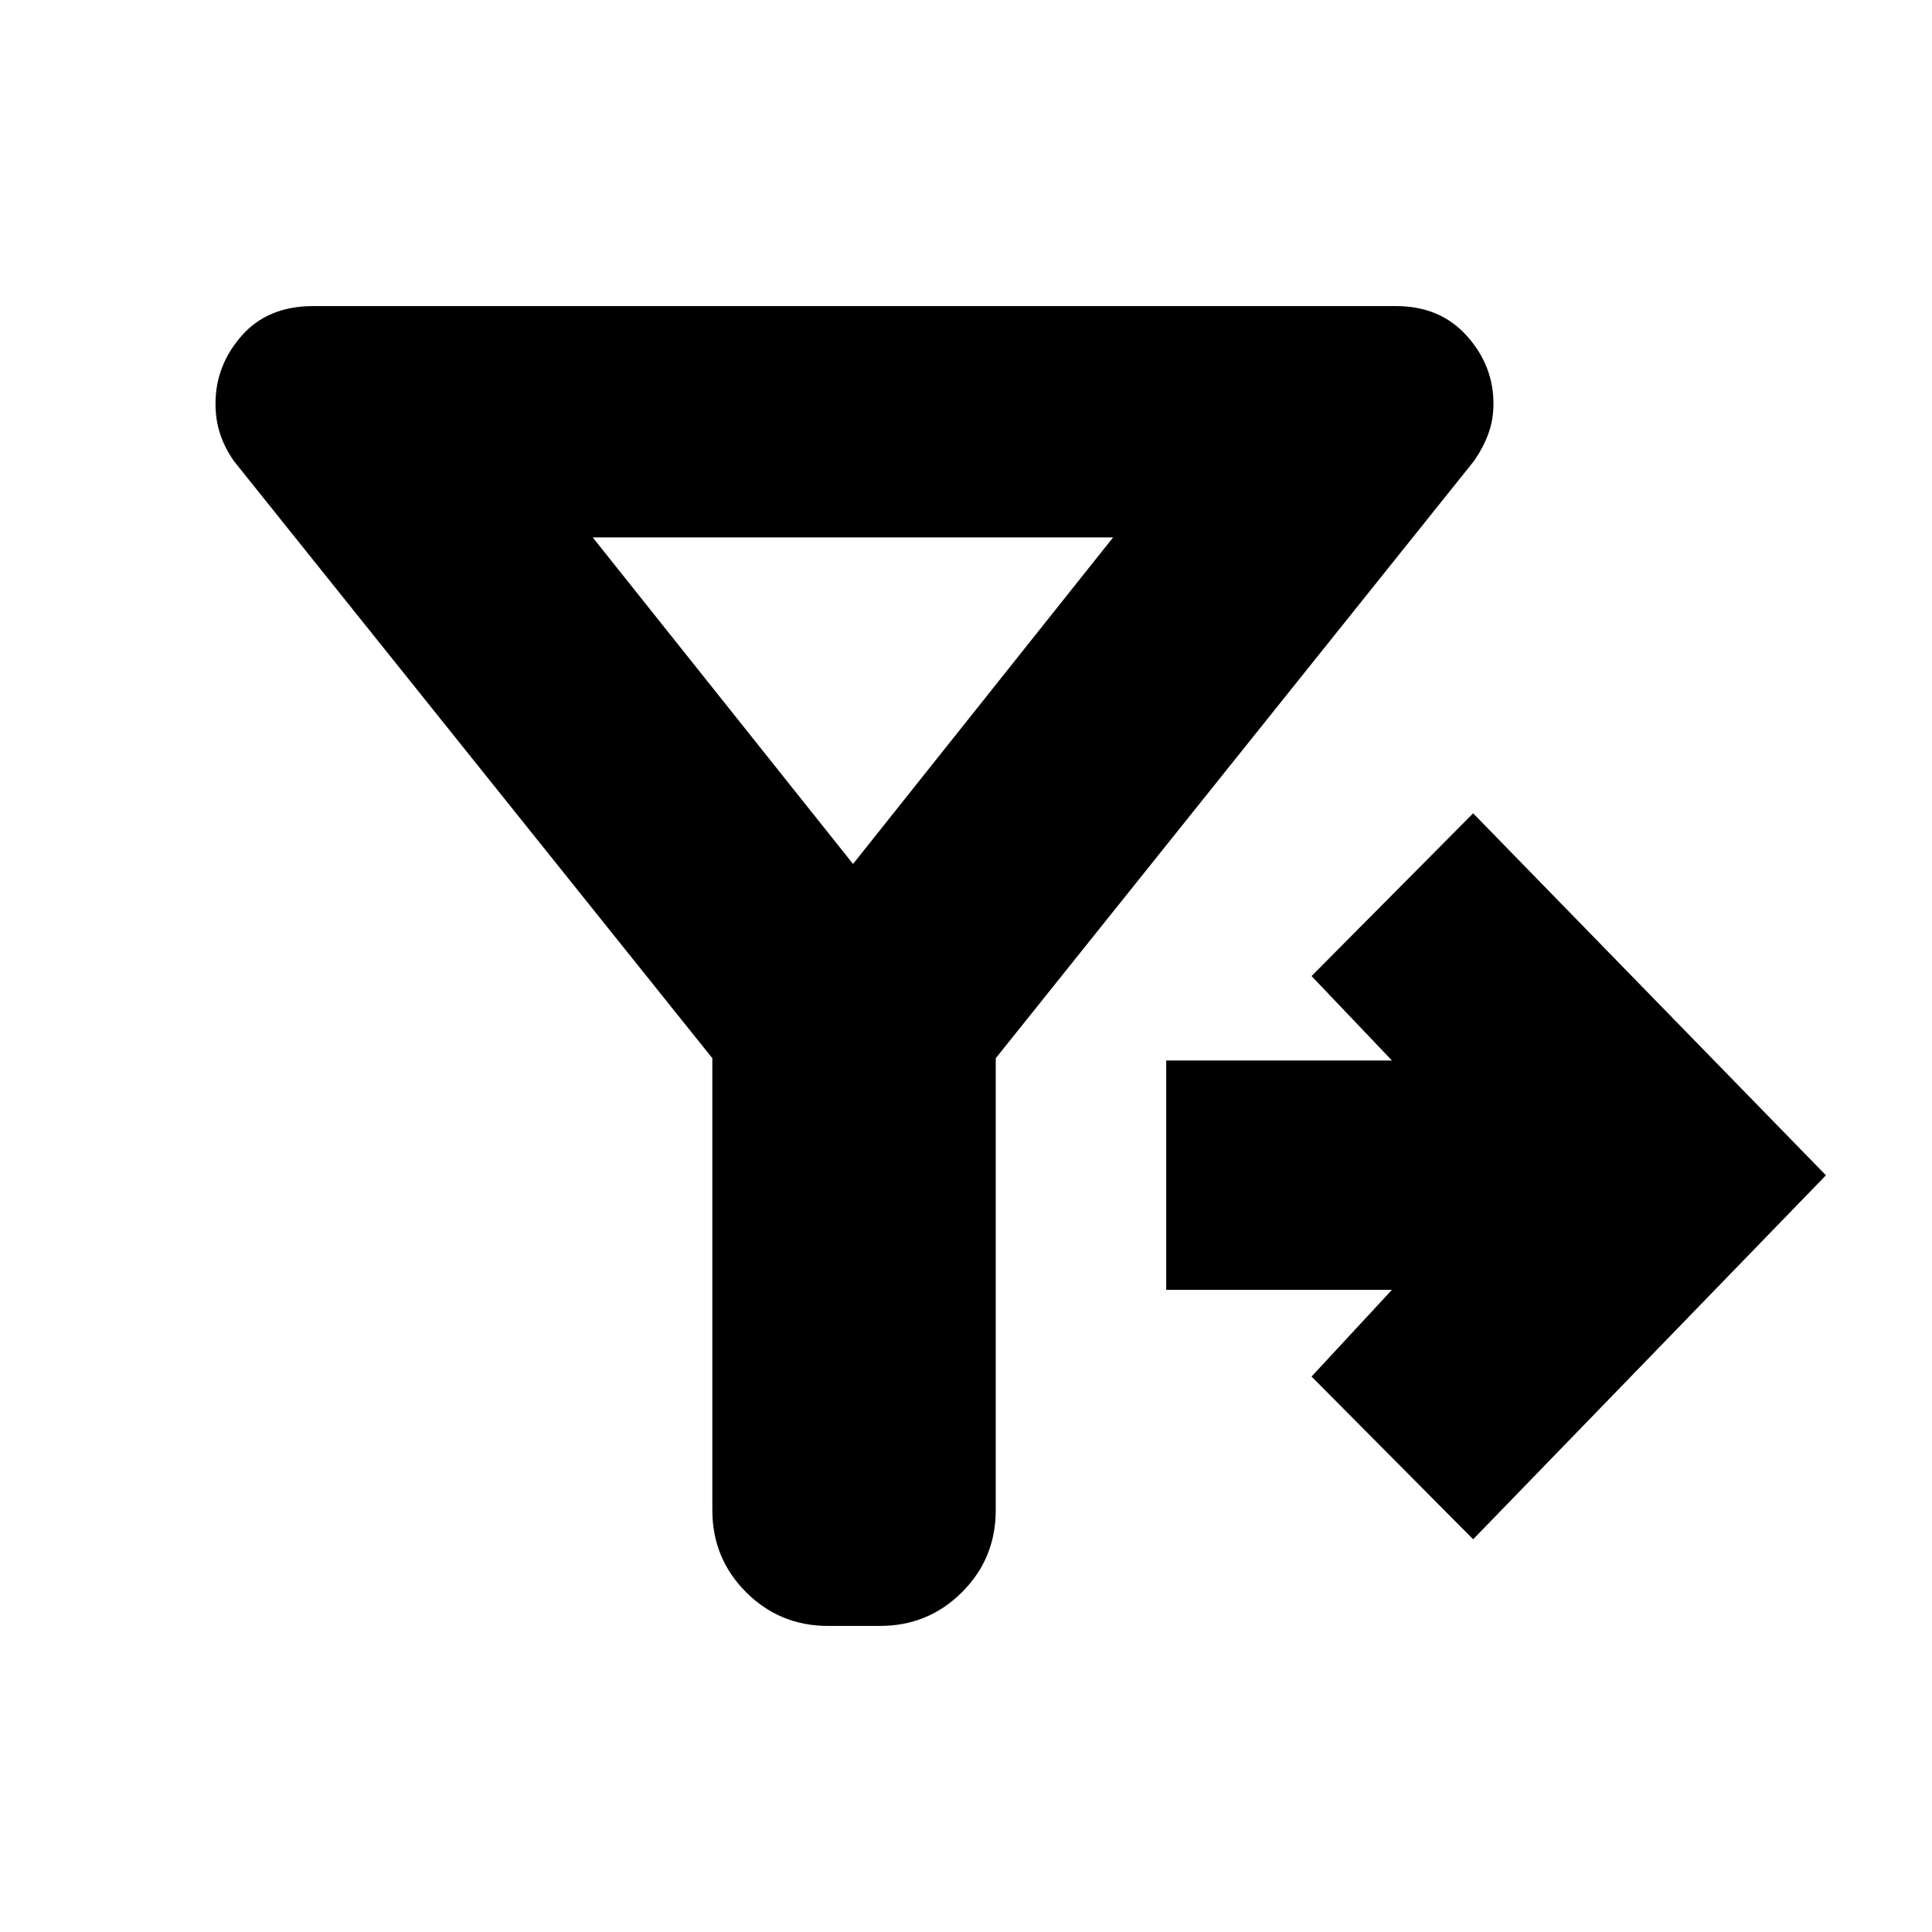 <svg xmlns="http://www.w3.org/2000/svg" height="20" viewBox="0 -960 960 960" width="20"><path d="M353.96-434.17 116.22-730.91q-4.57-6.57-6.85-13.48-2.28-6.91-2.28-15.04 0-18.96 12.97-33.72 12.98-14.76 35.51-14.76h538.04q21.96 0 35.22 14.76 13.26 14.76 13.26 33.72 0 8.13-2.57 15.04-2.56 6.91-7.13 13.48L494.78-434.17v224.6q0 23.96-16.76 40.72-16.76 16.76-40.72 16.76h-25.87q-23.95 0-40.71-16.76t-16.76-40.72v-224.6ZM732-195.13 651.7-276l39.95-43.09H579.48v-113.95h112.17L651.7-475l80.3-80.87L907.3-376 732-195.13ZM423.87-530.7l129.22-162.26H294.52L423.87-530.7Z"/></svg>